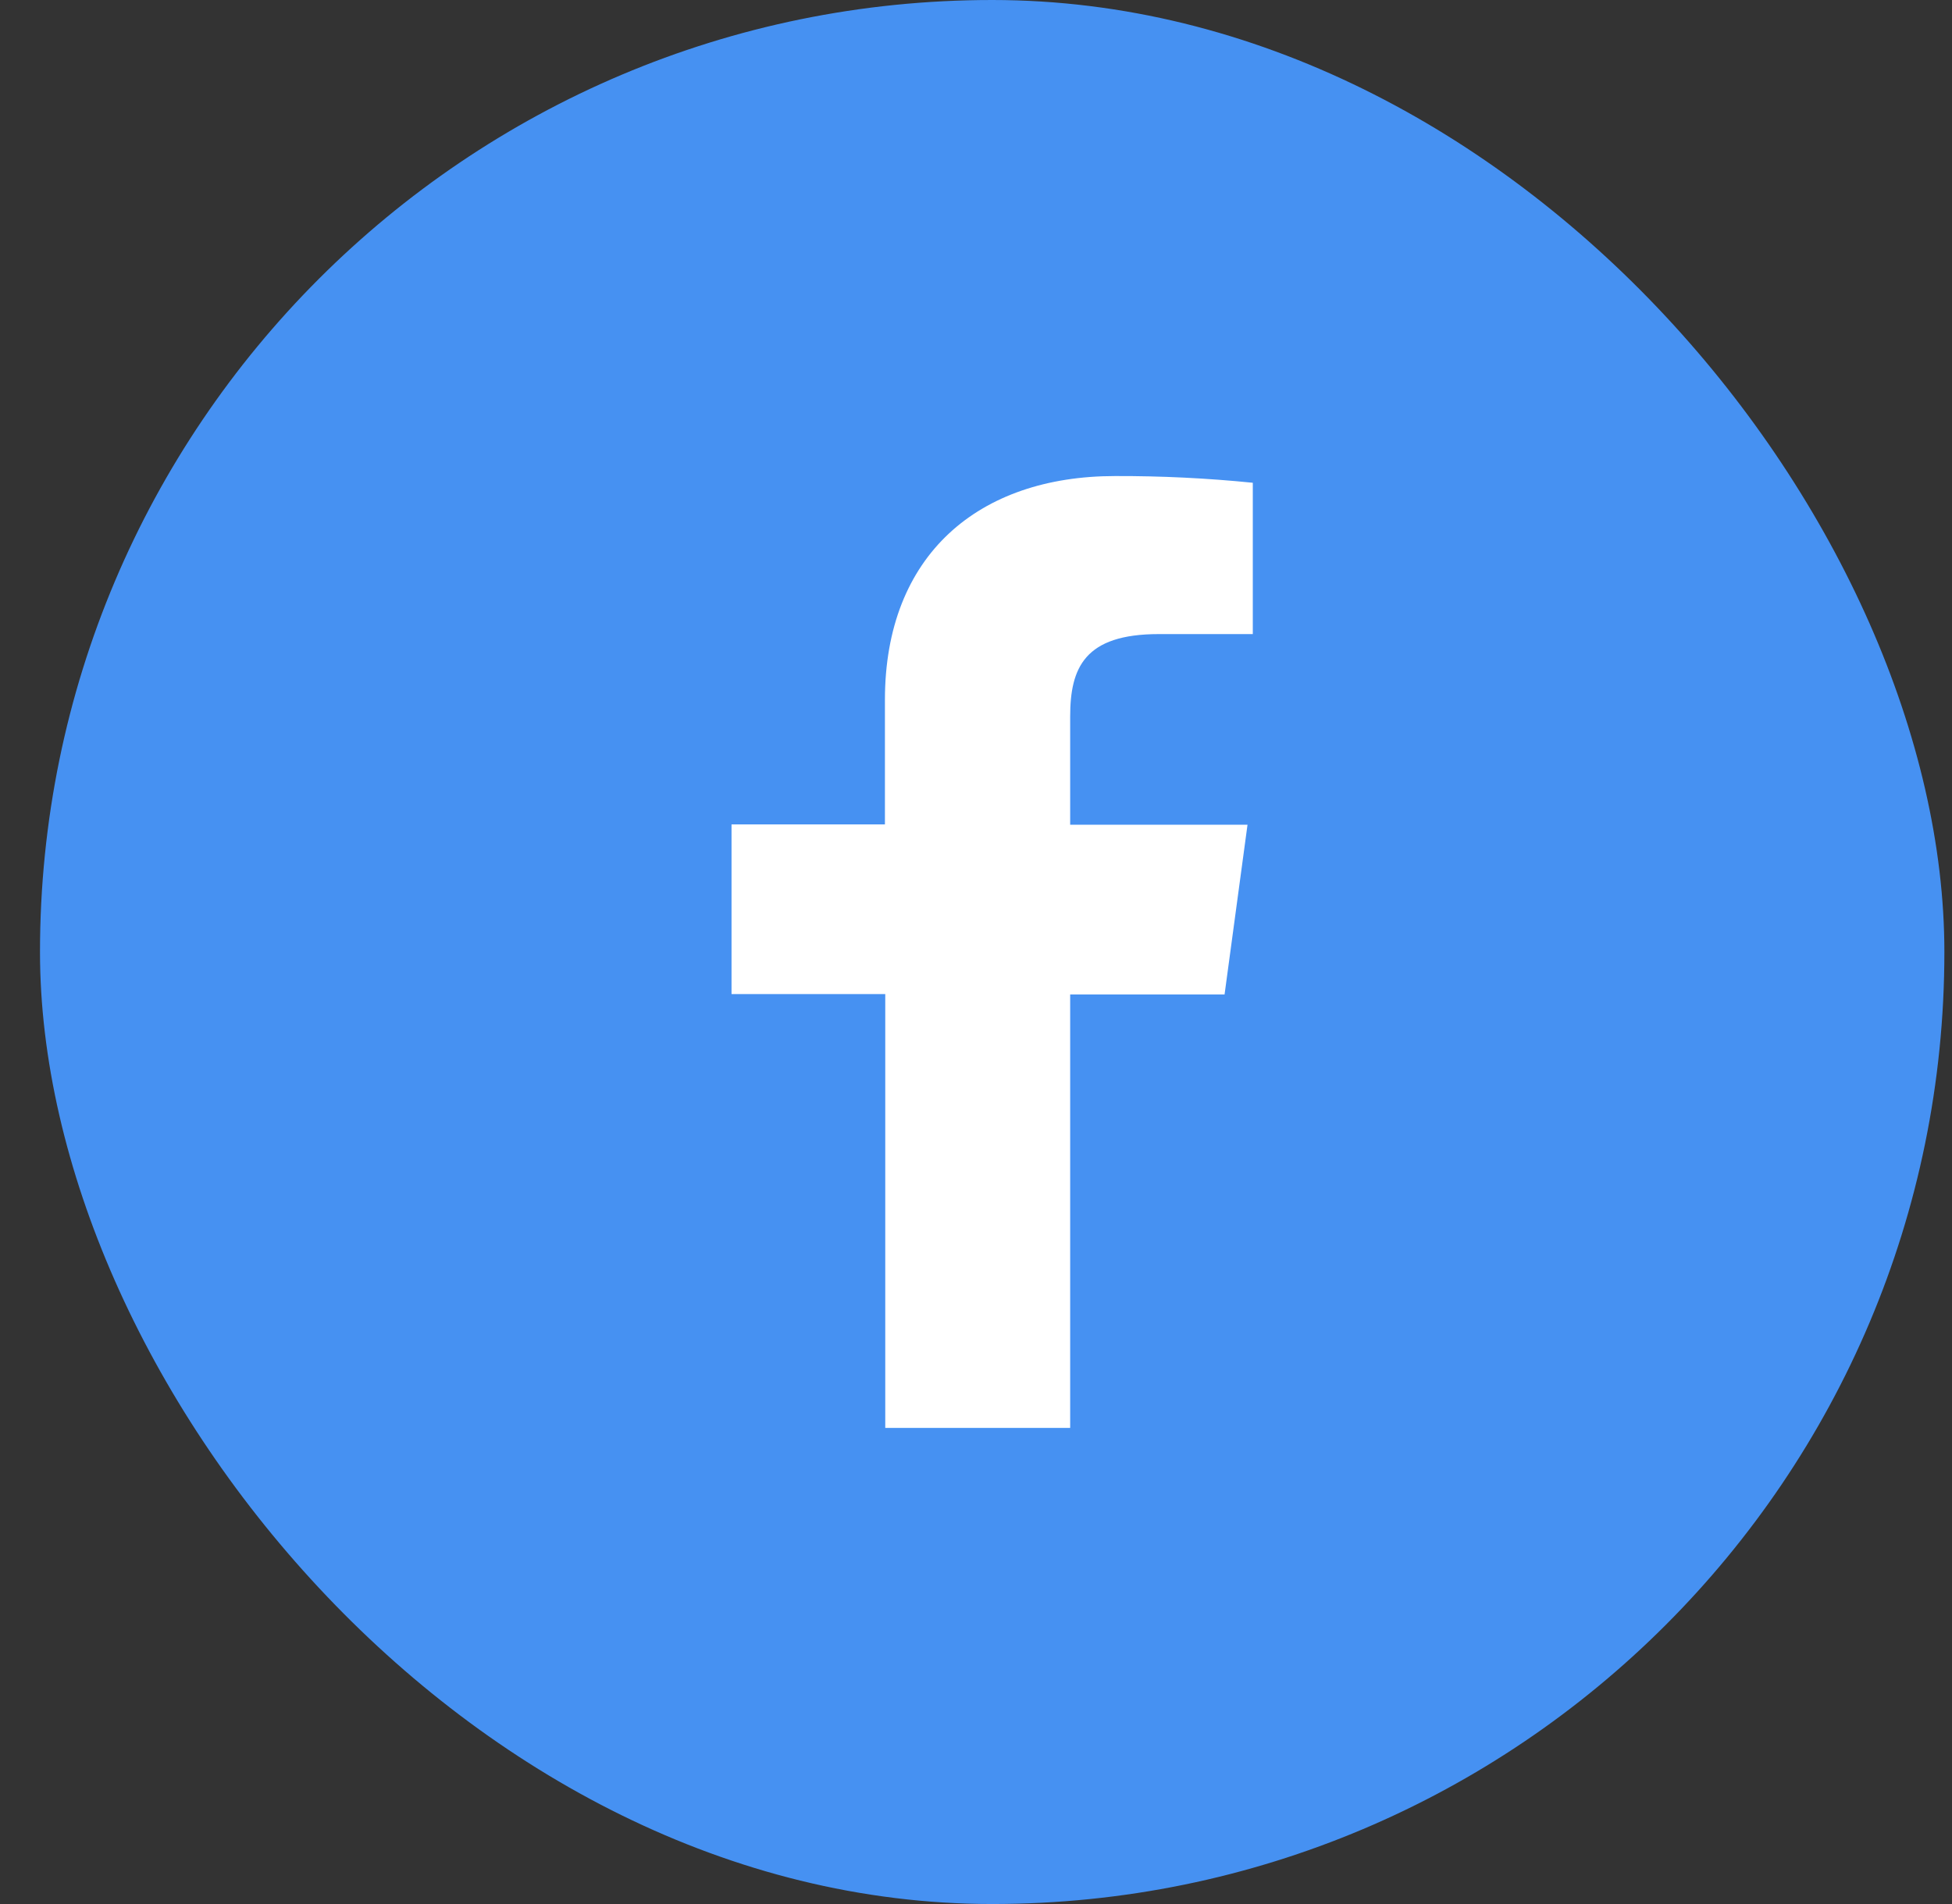 <svg width="41" height="40" viewBox="0 0 41 40" fill="none" xmlns="http://www.w3.org/2000/svg">
<rect x="0" y="0" width="41" height="40" fill="#333333" stroke="none"/>
<rect x="0.84" width="40" height="40" rx="20" fill="#4691F2"/>
<path d="M22.478 29.998V20.891H25.721L26.203 17.326H22.478V15.055C22.478 14.026 22.781 13.321 24.34 13.321H26.314V10.142C25.354 10.045 24.388 9.998 23.421 10.001C20.555 10.001 18.587 11.659 18.587 14.702V17.319H15.365V20.884H18.594V29.998H22.478Z" fill="white"/>
</svg>
